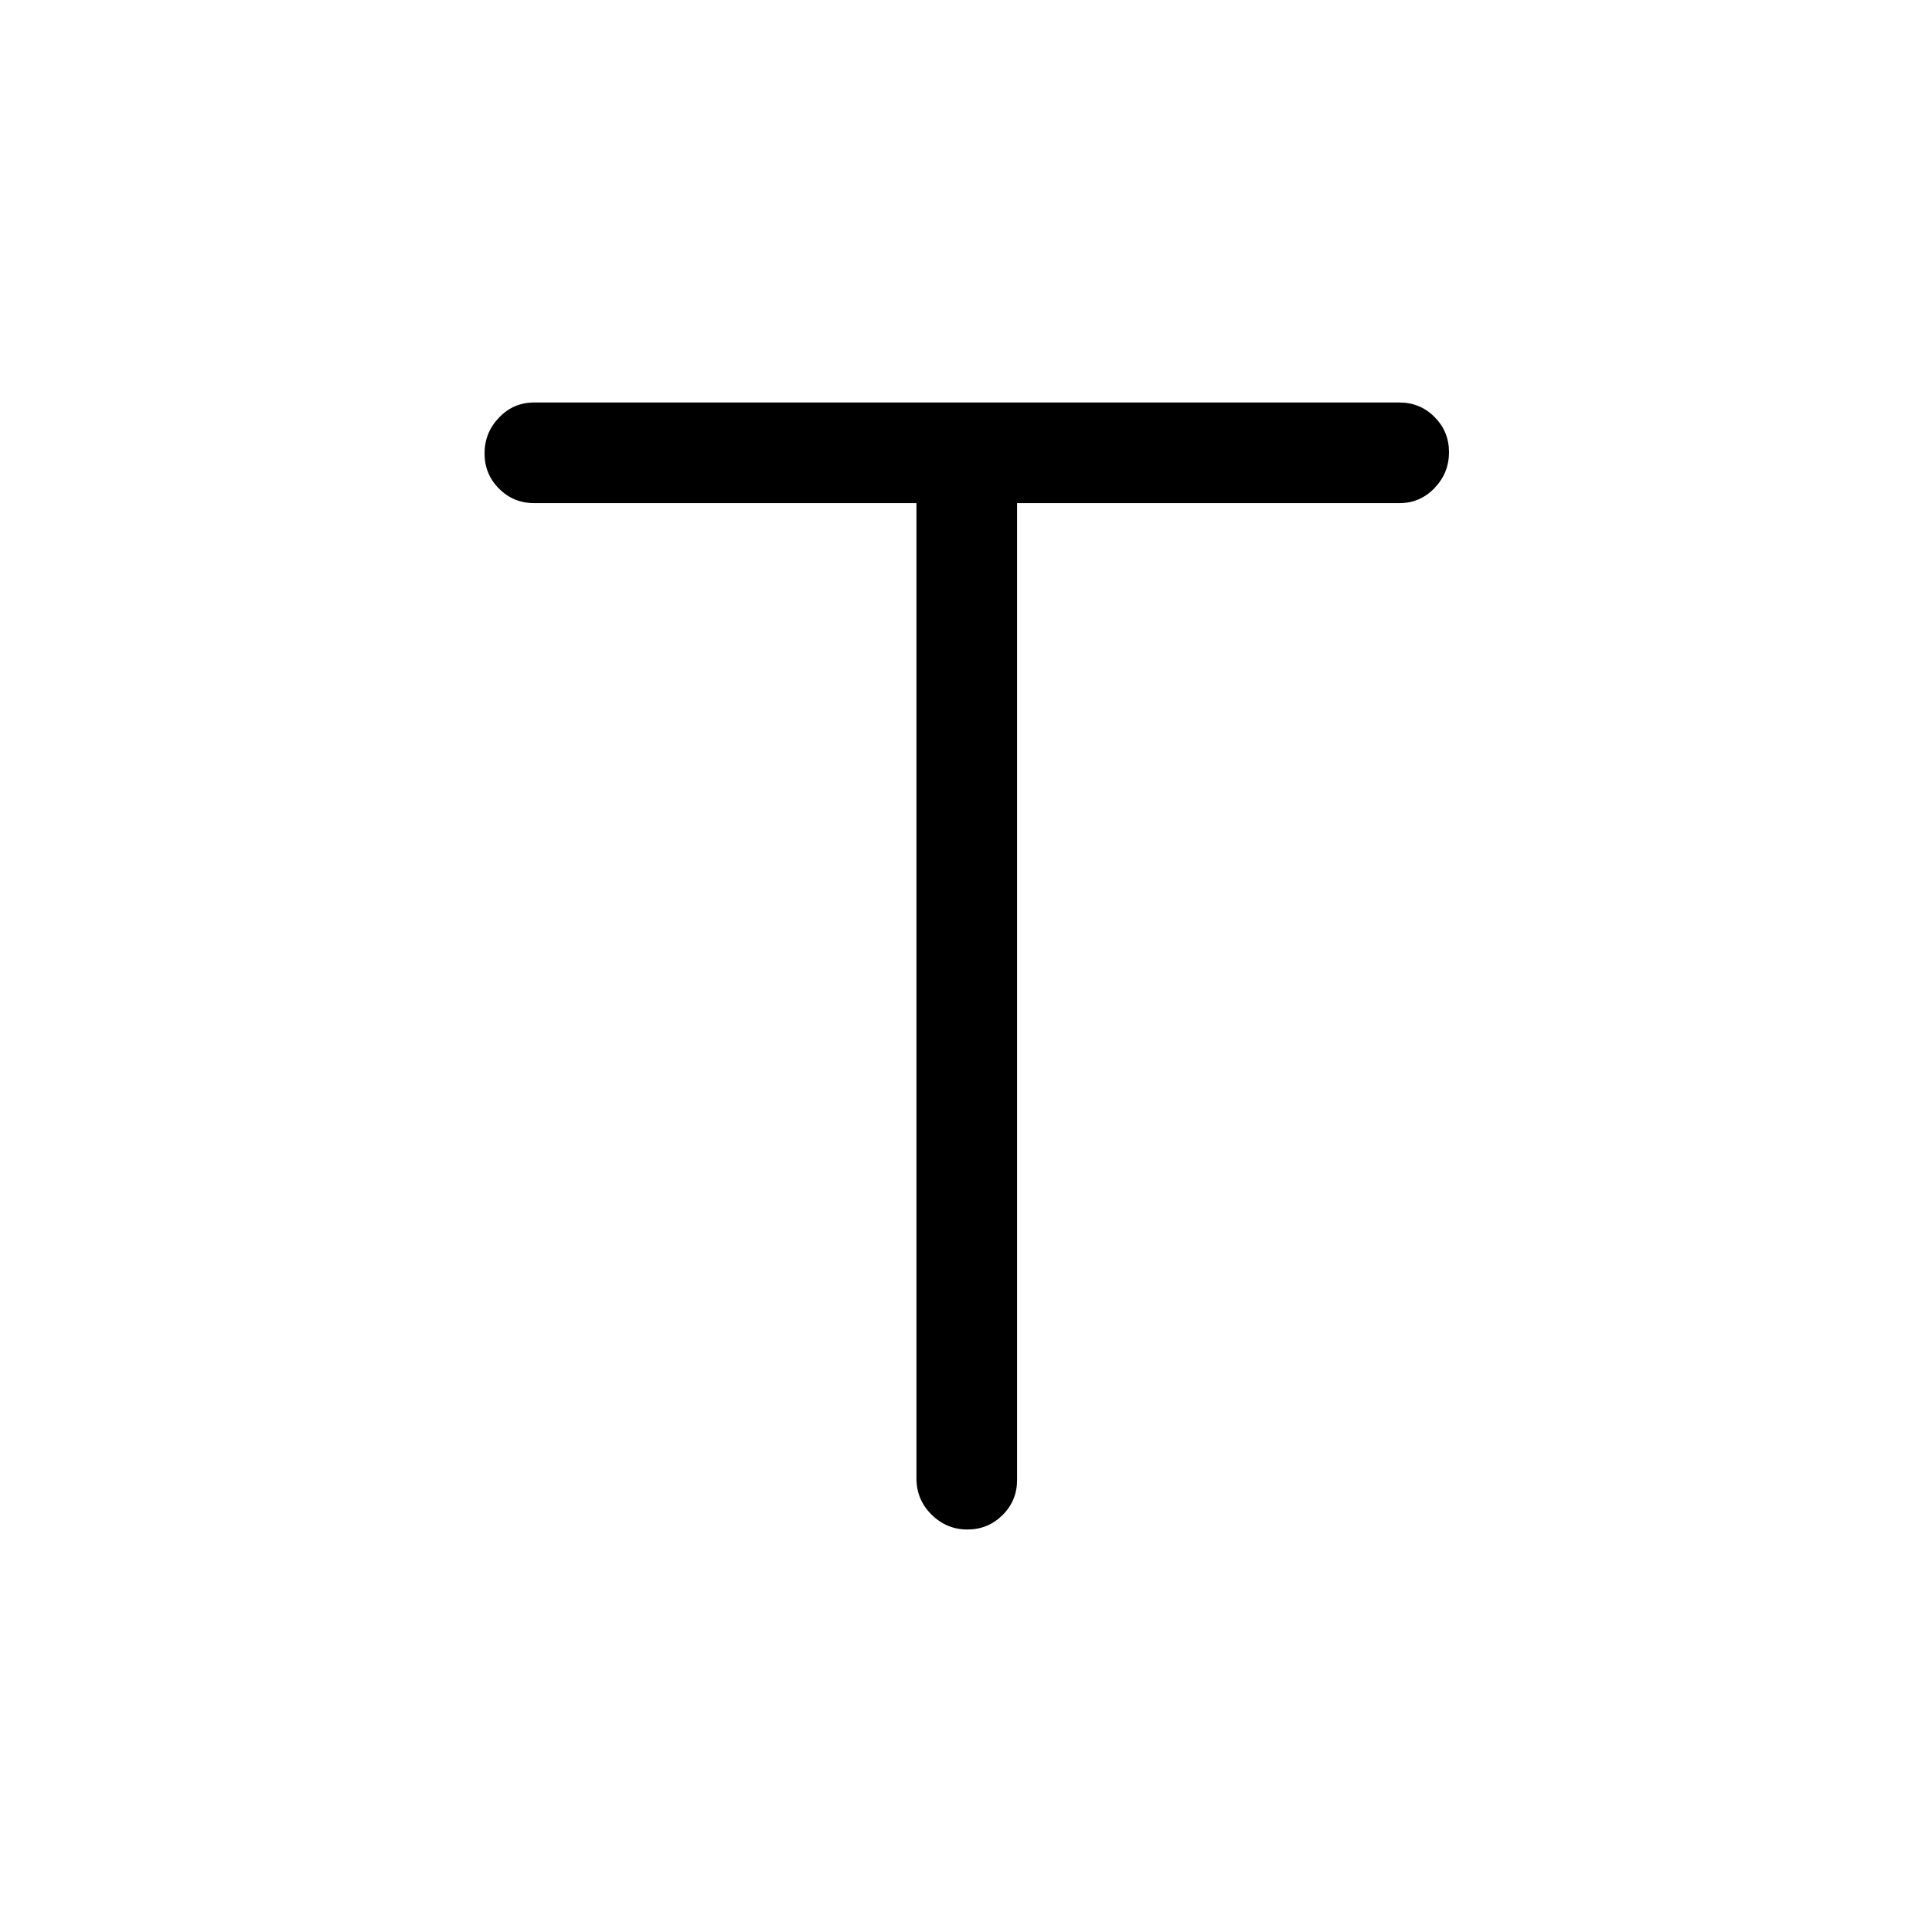 <svg viewBox="0 -960 960 960"><path d="M455.38-710h-190q-10.25 0-17.43-7.21-7.18-7.2-7.18-17.5 0-10.29 7.18-17.79t17.43-7.5h430q10.26 0 17.44 7.21 7.18 7.2 7.18 17.5 0 10.29-7.18 17.79t-17.44 7.5h-190v485.38q0 10.26-7.2 17.44-7.21 7.18-17.5 7.18-10.3 0-17.8-7.4-7.5-7.41-7.5-17.98V-710Z"/></svg>